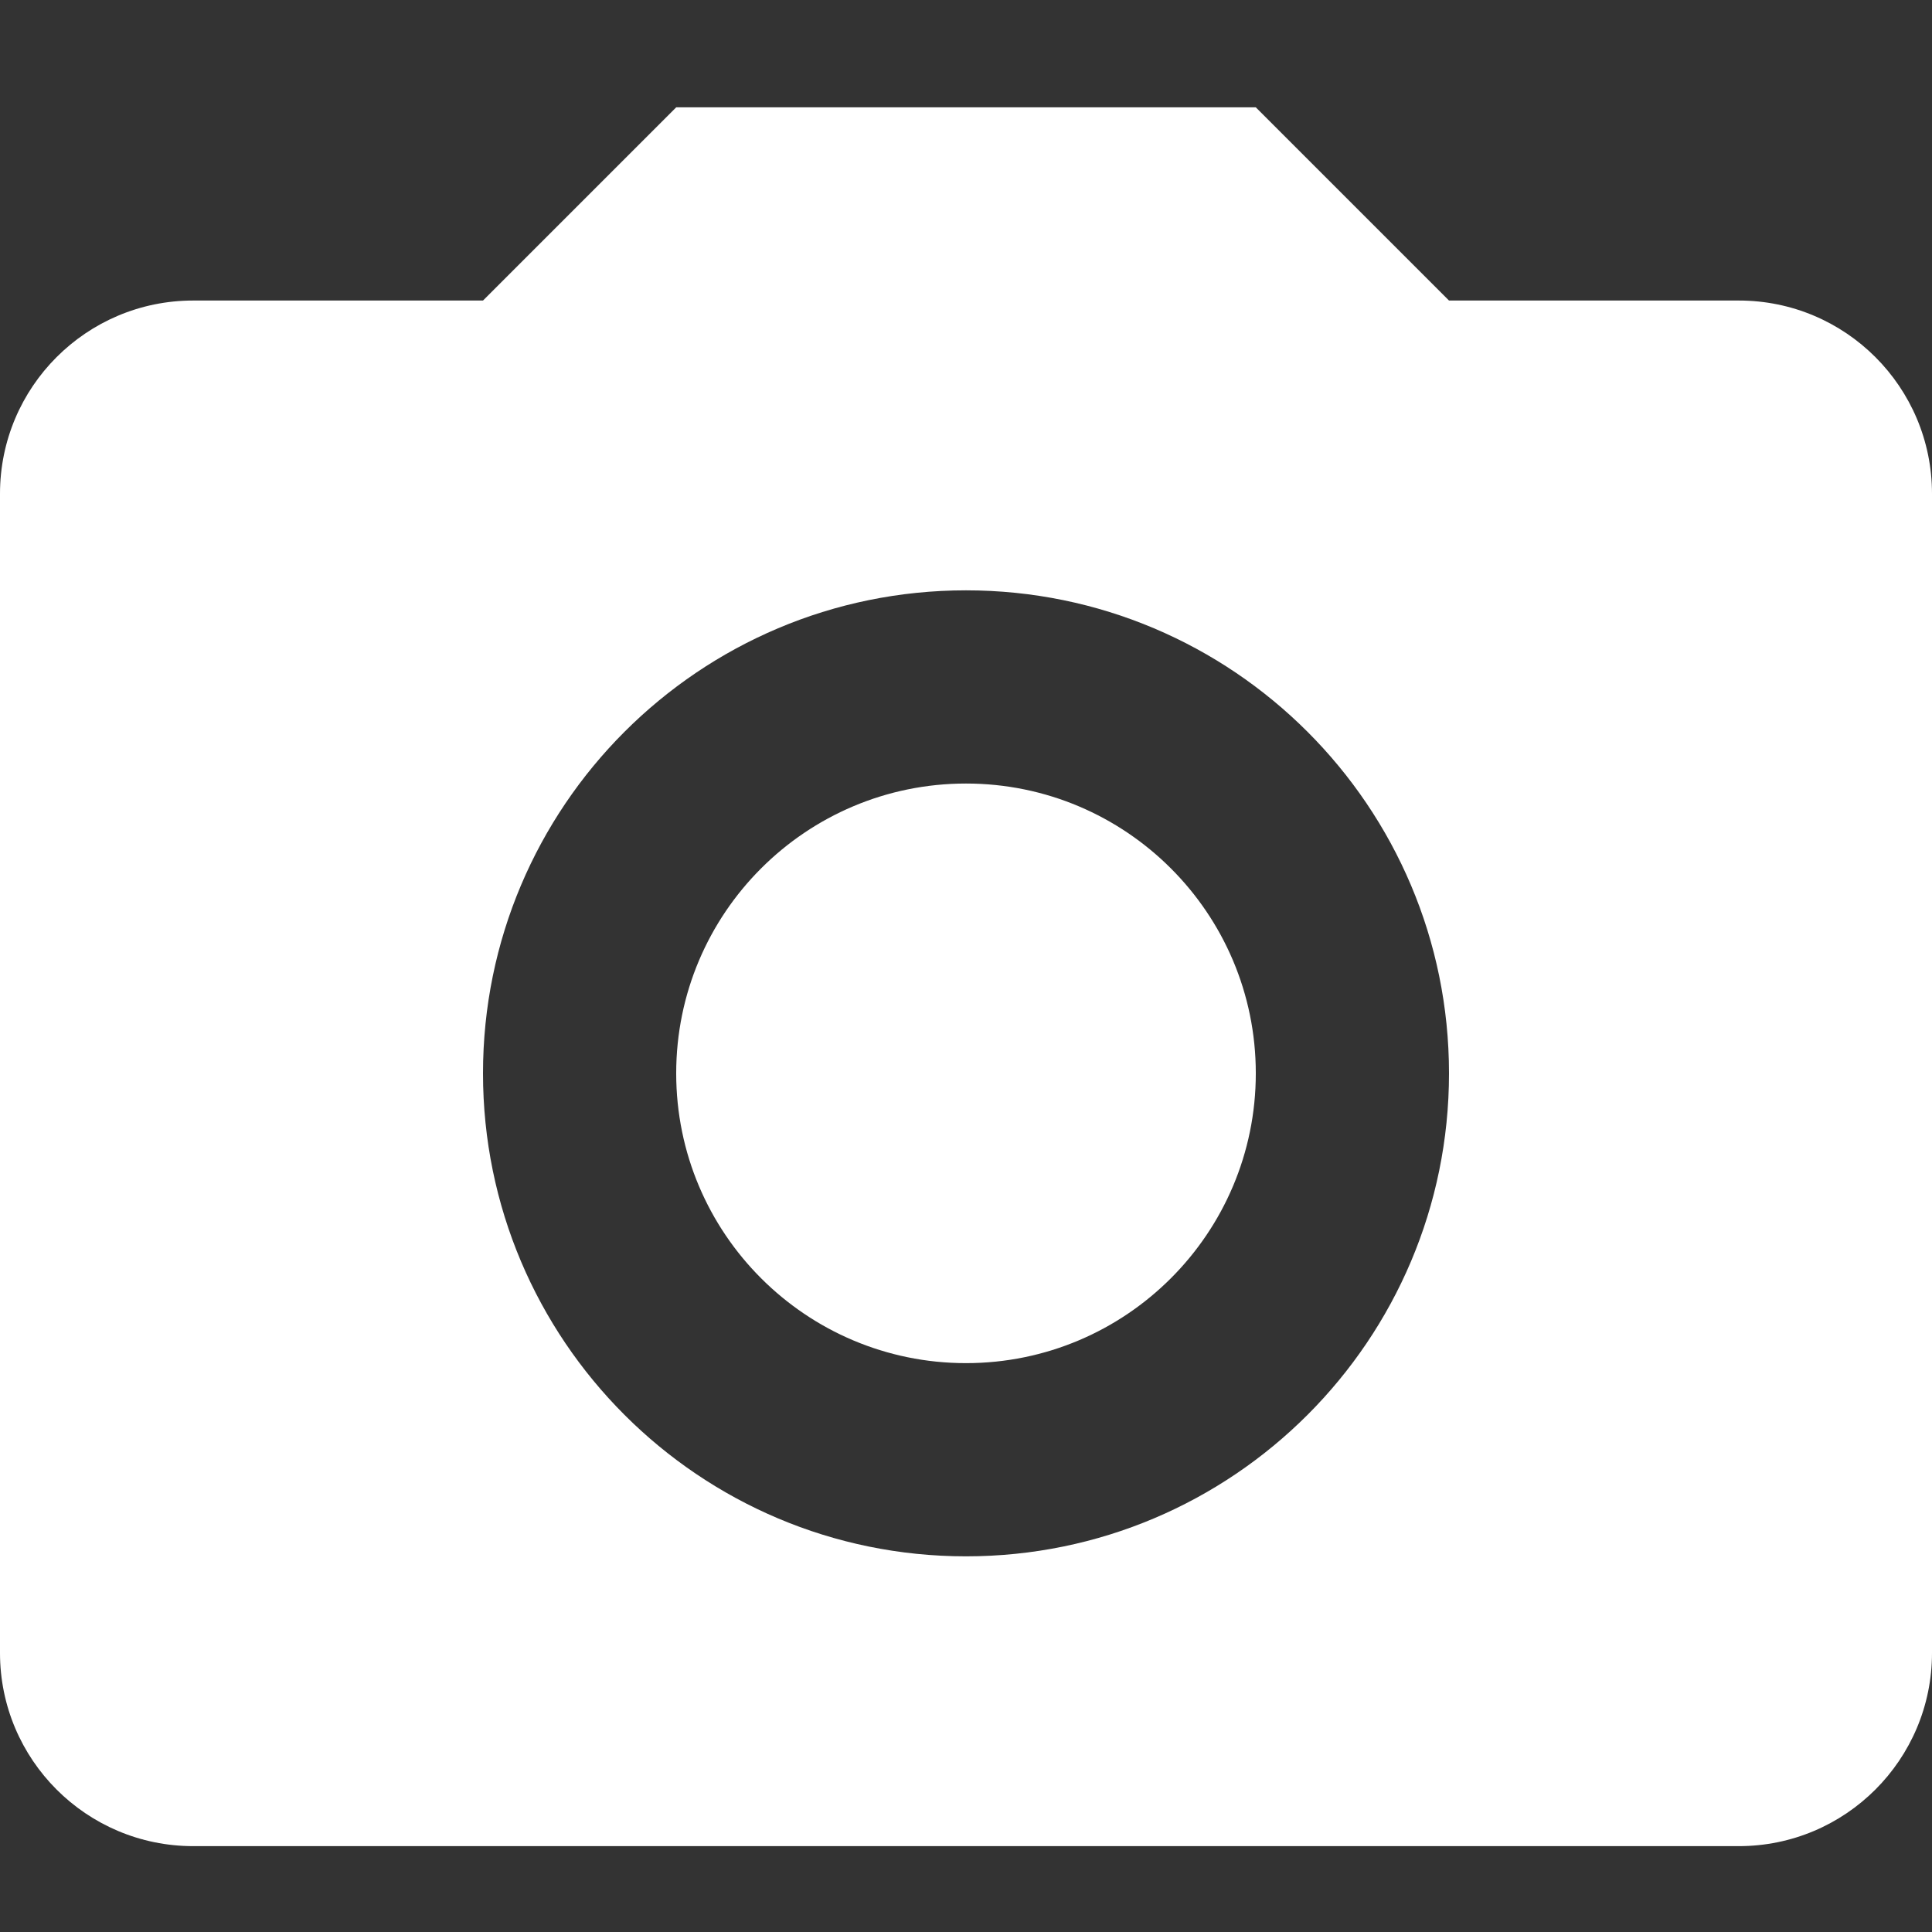 <svg width="18" height="18" viewBox="0 0 18 18" fill="none" xmlns="http://www.w3.org/2000/svg">
<rect x="0" y="0" width="18" height="18" fill="#333333" stroke="none"/>
<path fill-rule="evenodd" clip-rule="evenodd" d="M1.8 2.8H4.5L6.3 1H11.7L13.5 2.8H16.2C17.194 2.8 18 3.606 18 4.6V15.4C18 16.394 17.194 17.2 16.2 17.2H1.8C0.806 17.2 0 16.394 0 15.4V4.6C0 3.606 0.806 2.8 1.8 2.8ZM9 5.5C6.515 5.5 4.5 7.515 4.5 10C4.5 12.485 6.515 14.5 9 14.5C11.485 14.5 13.5 12.485 13.5 10C13.5 7.515 11.485 5.5 9 5.5ZM9 7.3C10.491 7.3 11.7 8.509 11.7 10C11.7 11.491 10.491 12.7 9 12.7C7.509 12.7 6.3 11.491 6.3 10C6.3 8.509 7.509 7.3 9 7.3Z" fill="white"/>
<mask id="mask0_0_421" style="mask-type:luminance" maskUnits="userSpaceOnUse" x="0" y="1" width="18" height="17">
<path fill-rule="evenodd" clip-rule="evenodd" d="M1.8 2.8H4.5L6.3 1H11.7L13.5 2.8H16.2C17.194 2.8 18 3.606 18 4.6V15.4C18 16.394 17.194 17.2 16.2 17.2H1.8C0.806 17.2 0 16.394 0 15.4V4.6C0 3.606 0.806 2.8 1.8 2.8ZM9 5.5C6.515 5.5 4.5 7.515 4.5 10C4.5 12.485 6.515 14.5 9 14.5C11.485 14.5 13.5 12.485 13.5 10C13.5 7.515 11.485 5.5 9 5.5ZM9 7.3C10.491 7.3 11.7 8.509 11.7 10C11.7 11.491 10.491 12.7 9 12.7C7.509 12.7 6.3 11.491 6.3 10C6.3 8.509 7.509 7.3 9 7.3Z" fill="white"/>
</mask>
<g mask="url(#mask0_0_421)">
</g>
</svg>
